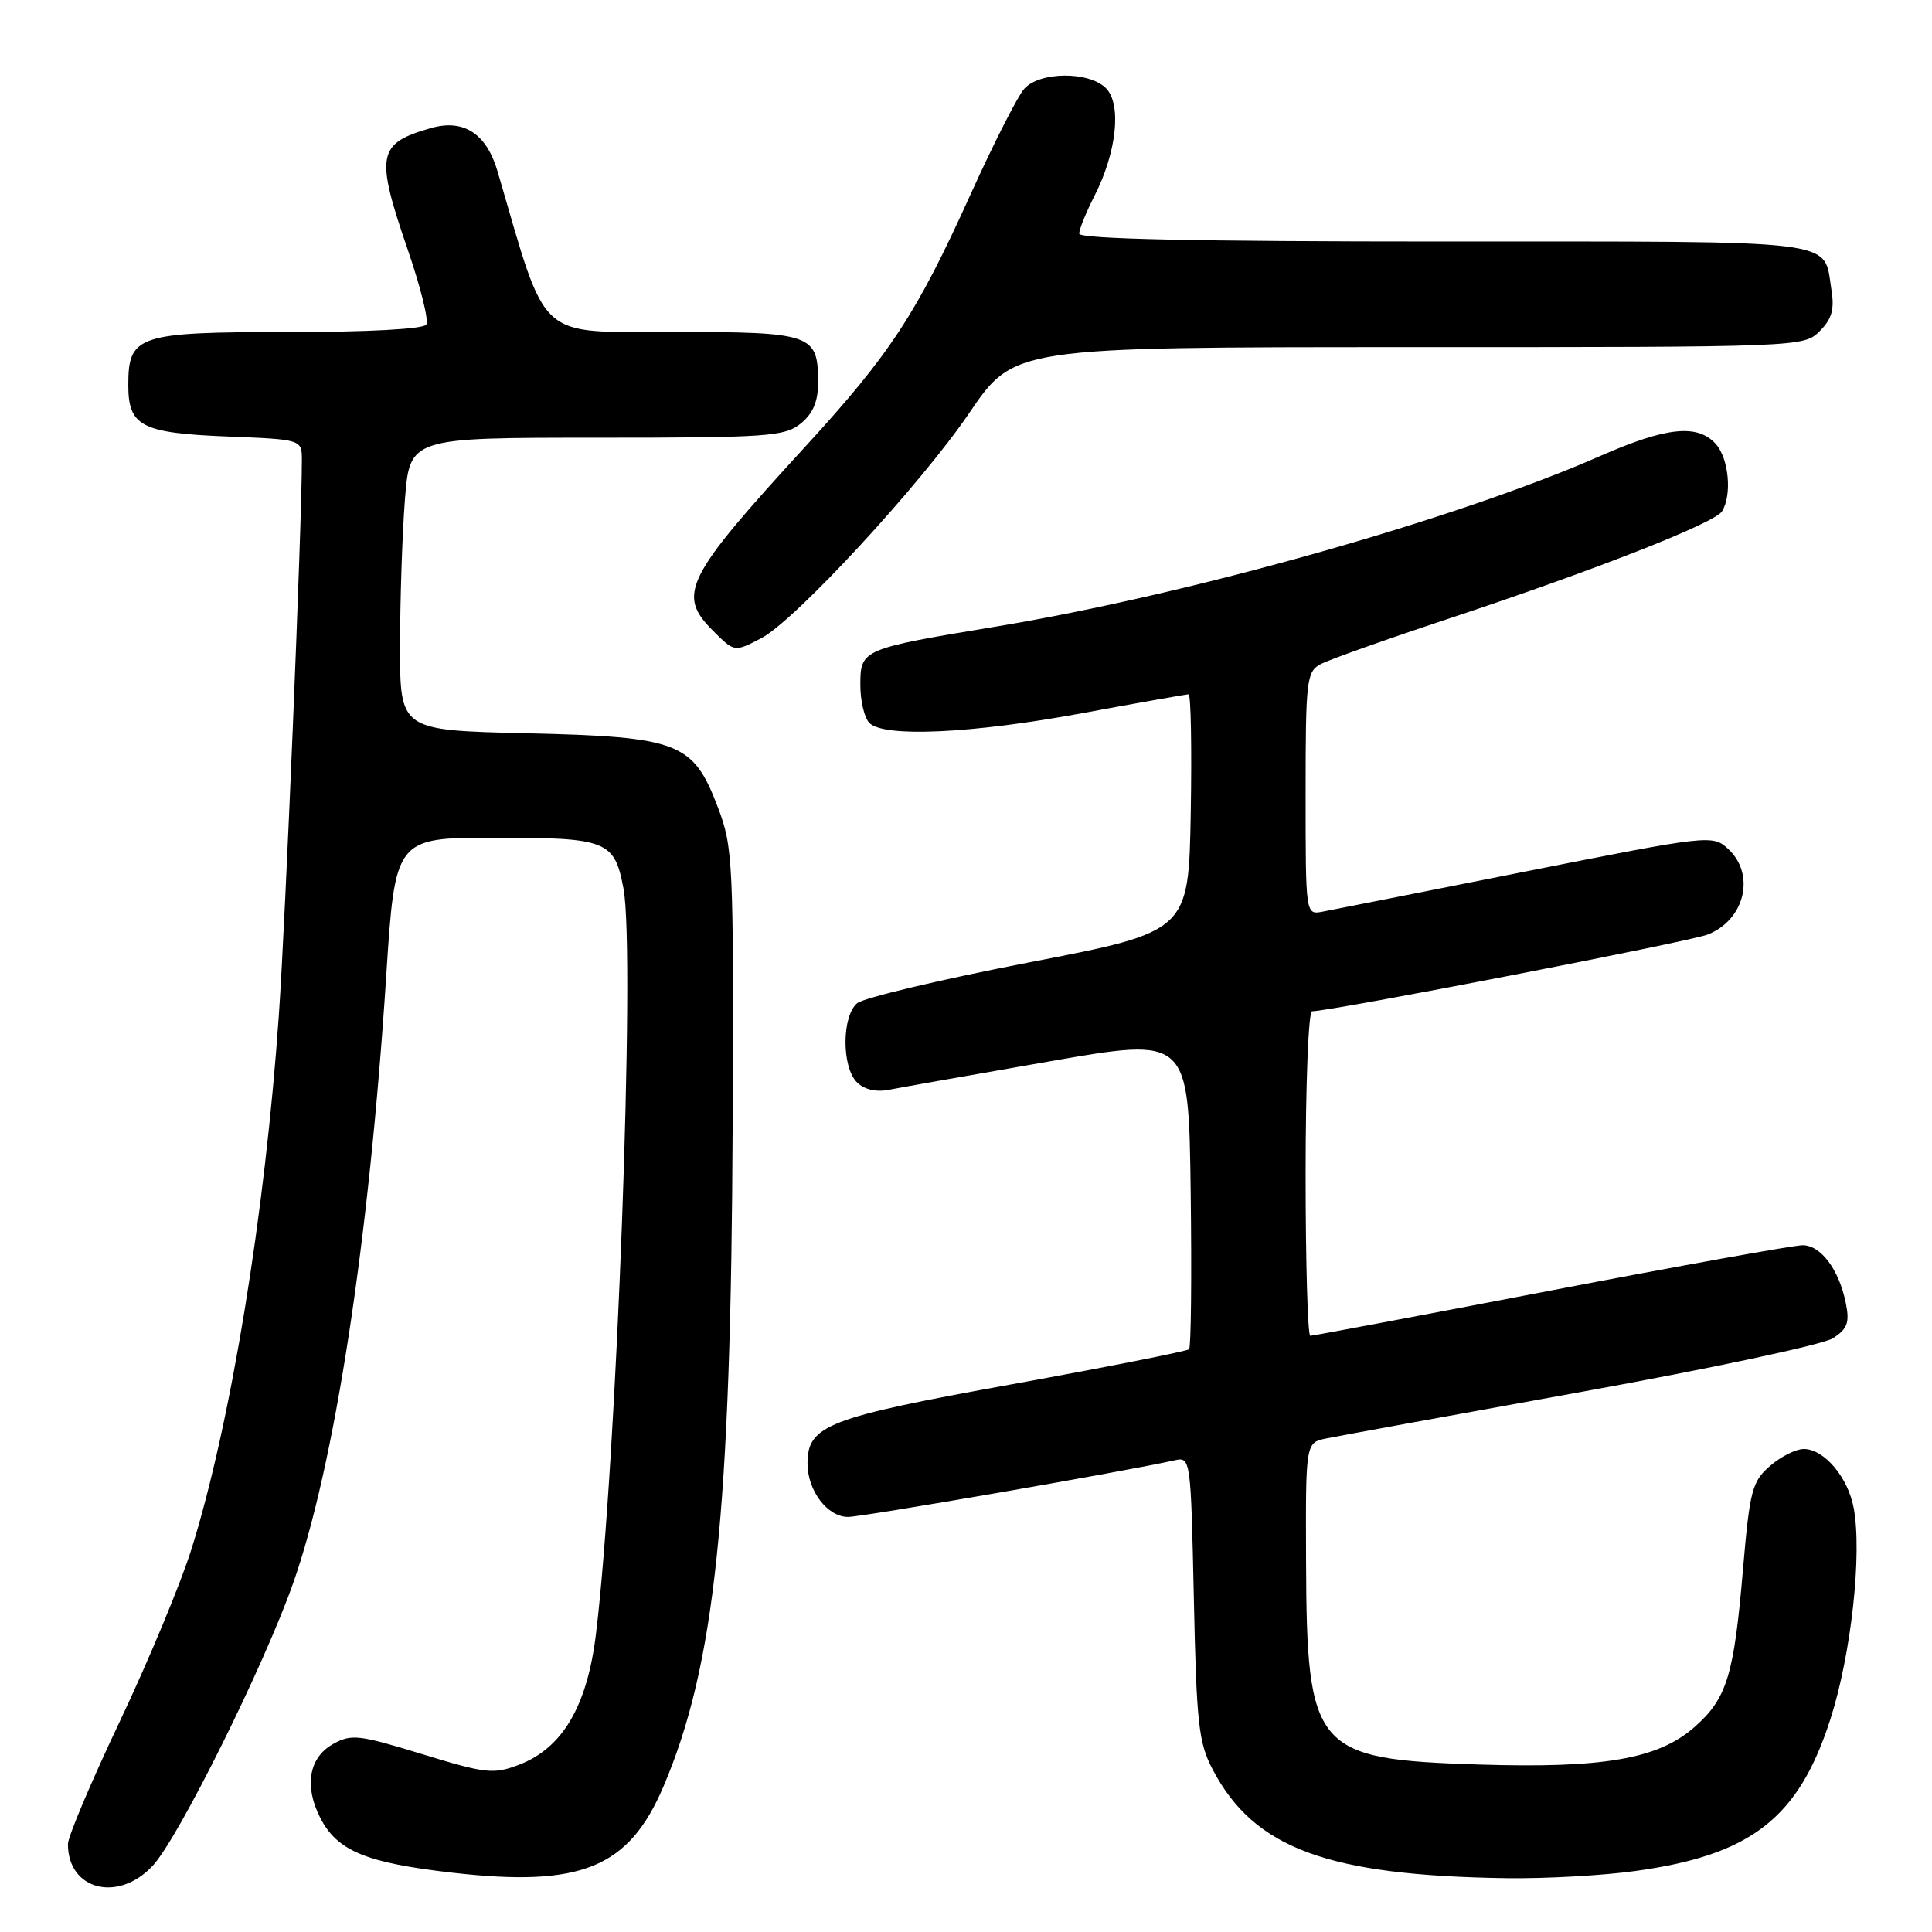 <?xml version="1.0" encoding="UTF-8" standalone="no"?>
<!DOCTYPE svg PUBLIC "-//W3C//DTD SVG 1.1//EN" "http://www.w3.org/Graphics/SVG/1.1/DTD/svg11.dtd" >
<svg xmlns="http://www.w3.org/2000/svg" xmlns:xlink="http://www.w3.org/1999/xlink" version="1.1" viewBox="0 0 256 256">
 <g >
 <path fill="currentColor"
d=" M 20.21 247.25 C 23.60 243.65 34.94 220.84 38.84 209.79 C 44.33 194.23 48.90 164.48 51.17 129.41 C 52.36 111.00 52.36 111.00 65.61 111.00 C 80.46 111.00 81.42 111.38 82.62 117.76 C 84.21 126.26 81.71 194.02 78.97 216.50 C 77.81 226.08 74.53 231.64 68.77 233.84 C 65.38 235.13 64.39 235.02 55.93 232.43 C 47.56 229.86 46.55 229.74 44.14 231.09 C 40.93 232.88 40.27 236.69 42.46 240.92 C 44.71 245.27 48.51 246.84 60.00 248.15 C 77.01 250.08 83.30 247.51 87.89 236.77 C 94.75 220.72 96.86 200.49 97.08 149.00 C 97.22 114.13 97.13 112.25 95.12 106.97 C 91.84 98.35 90.03 97.64 69.75 97.16 C 53.00 96.77 53.00 96.77 53.01 85.63 C 53.01 79.51 53.30 70.79 53.65 66.25 C 54.30 58.00 54.30 58.00 79.04 58.00 C 101.72 58.00 103.97 57.84 106.09 56.13 C 107.72 54.81 108.40 53.21 108.40 50.72 C 108.40 44.25 107.70 44.00 89.13 43.98 C 70.92 43.96 72.60 45.51 65.93 22.71 C 64.46 17.69 61.44 15.73 57.10 16.97 C 49.98 19.01 49.70 20.48 54.05 33.15 C 55.73 38.03 56.83 42.47 56.49 43.01 C 56.13 43.60 48.76 44.00 38.27 44.00 C 18.23 44.00 17.00 44.41 17.00 51.03 C 17.00 56.48 18.73 57.38 30.12 57.84 C 40.00 58.23 40.00 58.23 40.00 60.97 C 40.00 69.54 37.84 121.77 36.95 134.50 C 35.13 160.79 30.55 188.75 25.37 205.27 C 23.95 209.80 19.69 220.04 15.90 228.04 C 12.10 236.04 9.00 243.38 9.00 244.35 C 9.00 250.43 15.62 252.14 20.21 247.25 Z  M 216.68 247.92 C 232.06 245.81 238.34 240.91 242.55 227.76 C 245.30 219.18 246.76 205.86 245.62 199.79 C 244.86 195.73 241.70 192.00 239.02 192.00 C 237.97 192.00 235.95 193.01 234.53 194.25 C 232.16 196.31 231.85 197.49 230.95 208.00 C 229.75 222.08 228.82 225.07 224.50 228.87 C 219.70 233.08 212.44 234.33 195.92 233.81 C 174.13 233.11 173.15 231.95 173.06 206.83 C 173.00 191.16 173.00 191.16 175.75 190.60 C 177.26 190.29 192.45 187.52 209.50 184.44 C 226.55 181.36 241.56 178.17 242.86 177.33 C 244.79 176.09 245.10 175.26 244.59 172.71 C 243.70 168.25 241.28 165.00 238.86 165.00 C 237.71 165.00 222.70 167.70 205.50 171.00 C 188.30 174.30 173.95 177.00 173.62 177.00 C 173.28 177.00 173.00 167.32 173.00 155.50 C 173.00 143.68 173.38 134.00 173.85 134.00 C 176.32 134.00 223.92 124.77 226.29 123.83 C 231.24 121.87 232.65 115.80 228.94 112.44 C 226.92 110.61 226.38 110.67 202.19 115.47 C 188.61 118.17 176.49 120.56 175.25 120.80 C 173.00 121.23 173.00 121.23 173.00 105.15 C 173.00 90.13 173.13 89.00 174.98 88.01 C 176.08 87.42 183.61 84.74 191.73 82.05 C 211.21 75.59 227.18 69.33 228.17 67.76 C 229.53 65.61 229.08 60.75 227.35 58.83 C 224.92 56.14 220.79 56.58 212.02 60.43 C 192.98 68.80 157.65 78.77 132.00 83.02 C 114.17 85.97 114.00 86.04 114.00 90.78 C 114.00 92.88 114.54 95.14 115.20 95.80 C 117.14 97.74 128.77 97.20 143.40 94.50 C 150.85 93.12 157.19 92.00 157.49 92.00 C 157.80 92.00 157.93 99.07 157.78 107.72 C 157.50 123.44 157.50 123.44 136.33 127.53 C 124.69 129.78 114.46 132.21 113.58 132.93 C 111.54 134.63 111.51 141.37 113.54 143.40 C 114.51 144.37 116.08 144.74 117.79 144.40 C 119.28 144.11 128.82 142.42 139.00 140.65 C 157.50 137.42 157.50 137.42 157.77 157.86 C 157.92 169.10 157.82 178.51 157.56 178.78 C 157.29 179.04 146.73 181.13 134.10 183.42 C 109.61 187.85 107.00 188.86 107.00 193.93 C 107.00 197.52 109.64 201.00 112.37 201.00 C 114.29 201.00 149.23 194.94 155.64 193.50 C 157.76 193.02 157.79 193.21 158.19 211.76 C 158.54 228.43 158.82 230.94 160.70 234.50 C 166.20 244.95 175.93 248.53 199.68 248.87 C 204.73 248.94 212.38 248.52 216.68 247.92 Z  M 100.86 84.57 C 105.30 82.28 122.00 64.20 128.43 54.73 C 134.36 46.00 134.36 46.00 186.68 46.00 C 238.60 46.00 239.02 45.98 241.11 43.89 C 242.75 42.25 243.10 41.00 242.66 38.30 C 241.58 31.63 244.59 32.00 191.38 32.00 C 158.56 32.00 143.00 31.67 143.00 30.96 C 143.00 30.39 143.91 28.14 145.02 25.96 C 147.97 20.19 148.65 13.79 146.54 11.68 C 144.29 9.43 137.79 9.47 135.73 11.75 C 134.86 12.71 131.66 19.00 128.62 25.72 C 121.46 41.56 117.97 46.89 106.75 59.13 C 90.79 76.53 89.67 78.76 94.45 83.55 C 97.33 86.42 97.29 86.42 100.86 84.57 Z "/>
</g>
</svg>